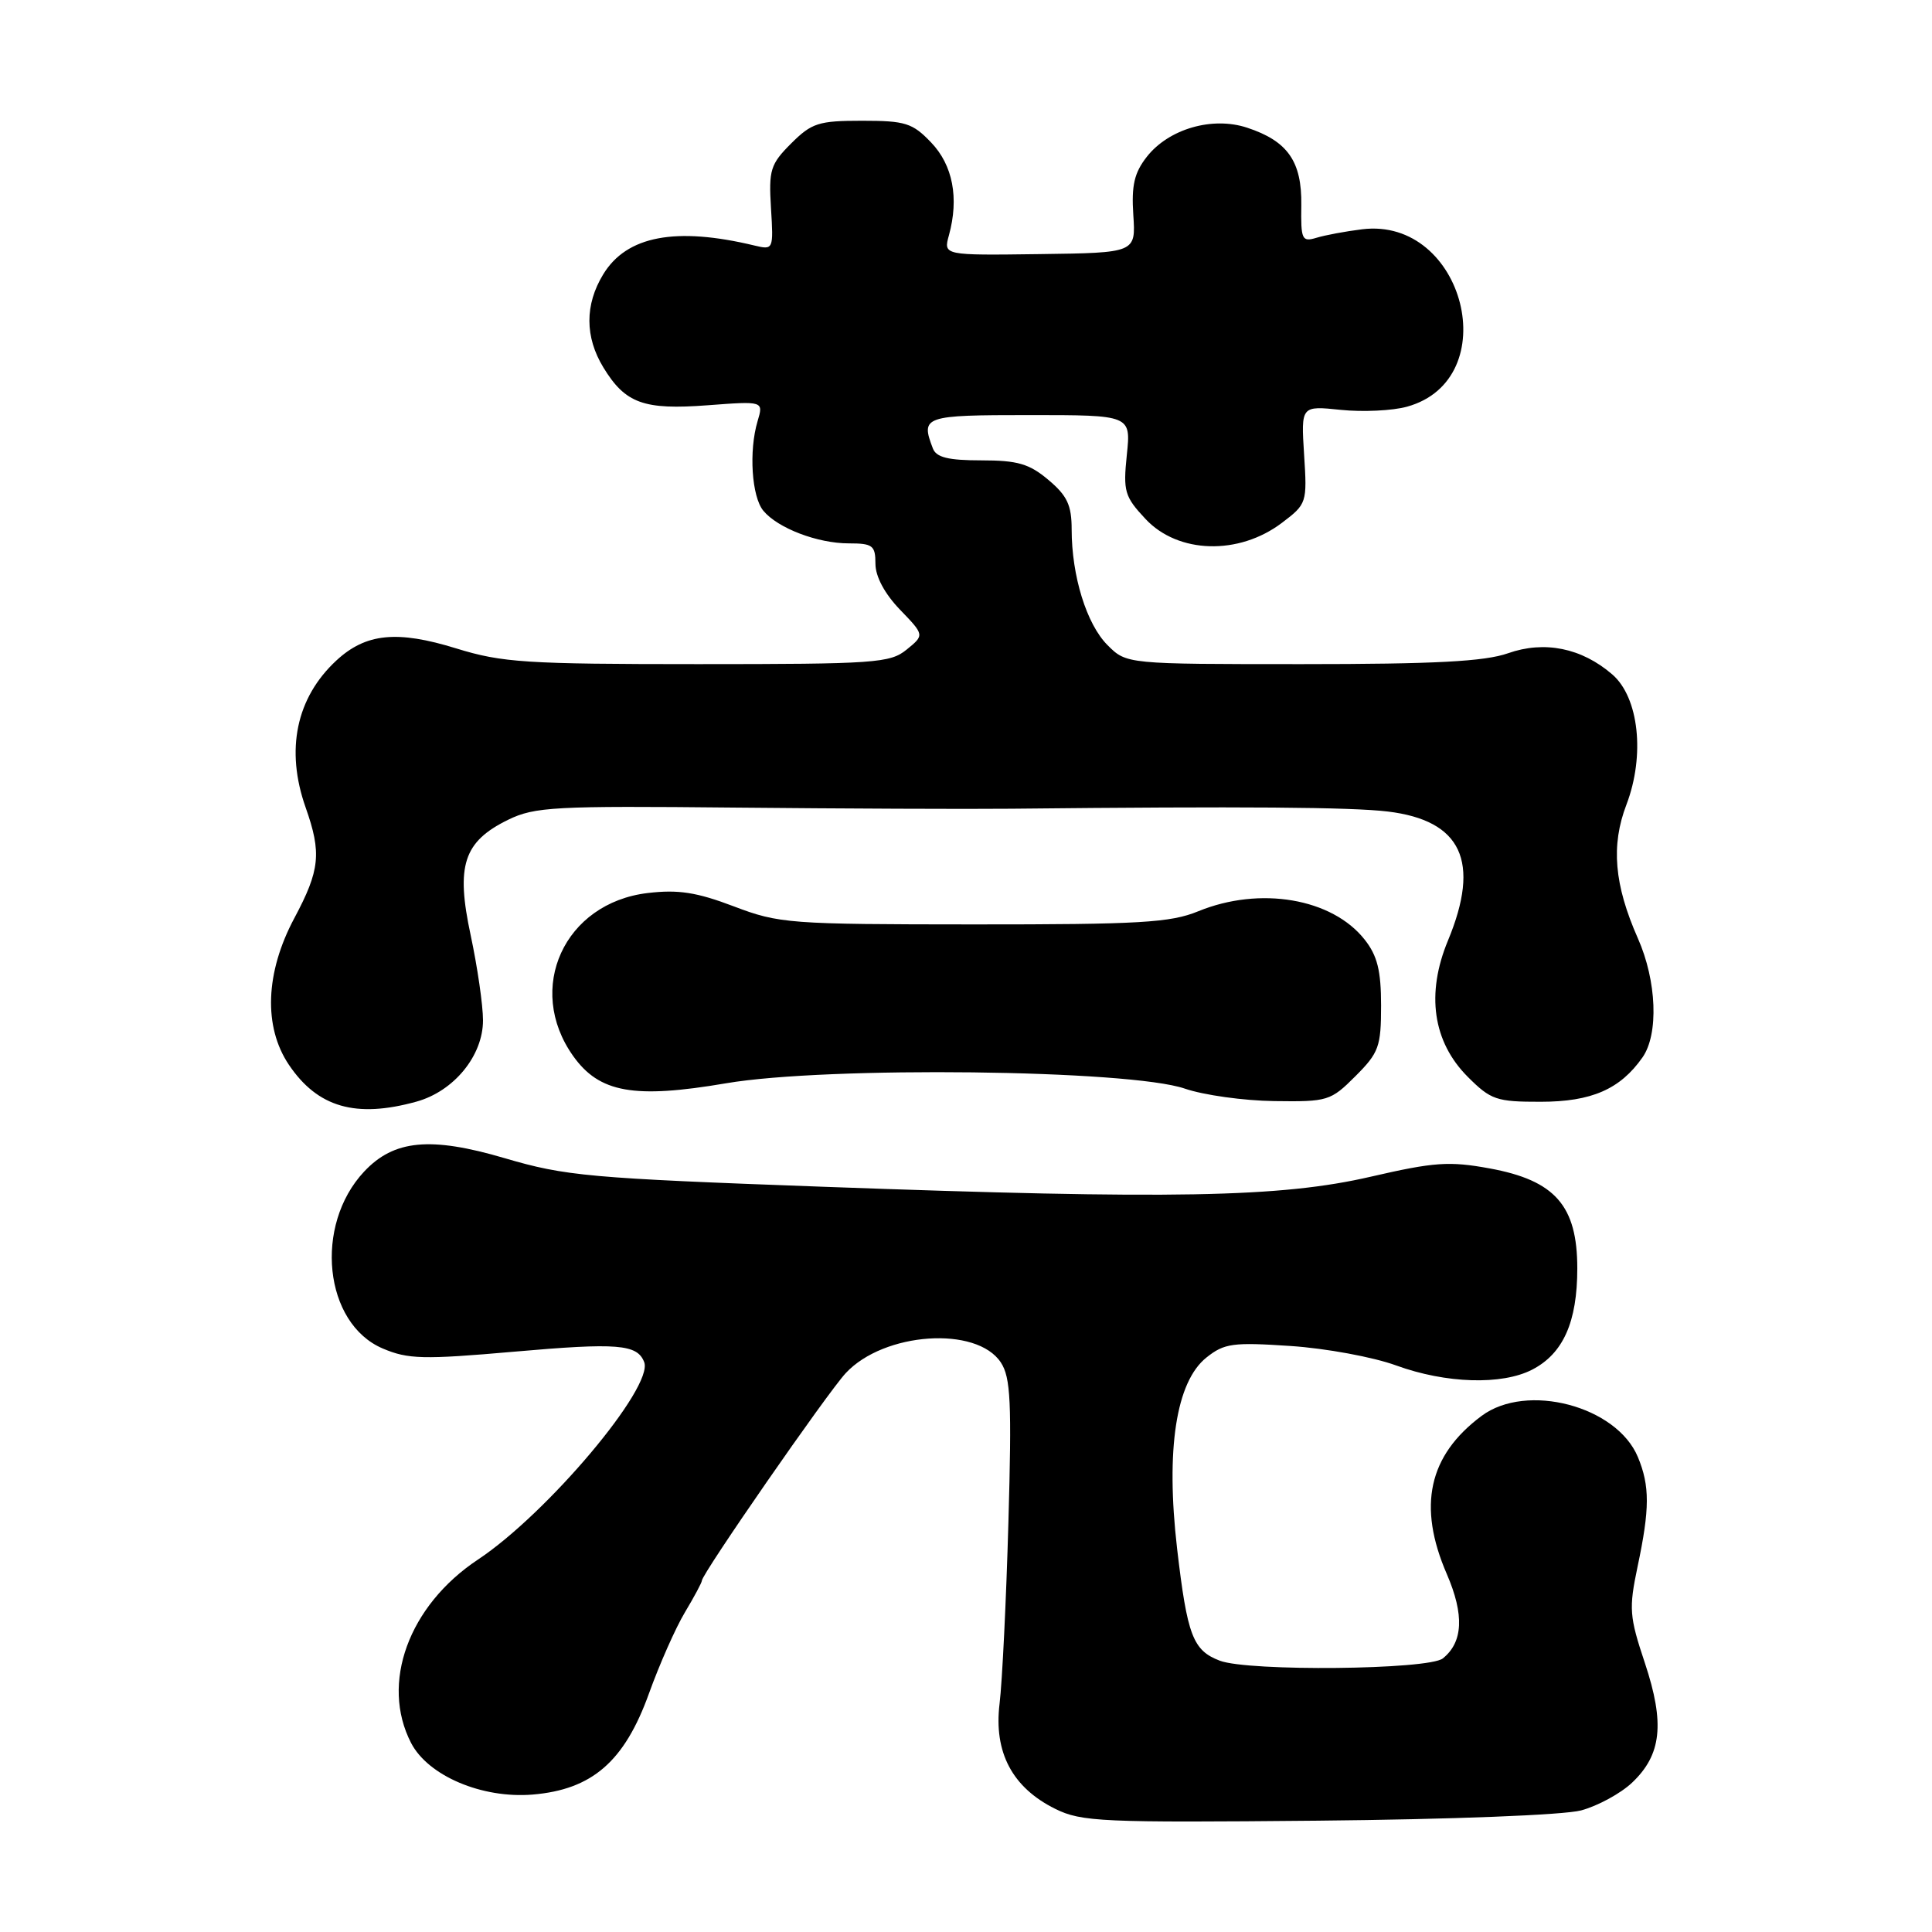 <?xml version="1.0" encoding="UTF-8" standalone="no"?>
<!DOCTYPE svg PUBLIC "-//W3C//DTD SVG 1.1//EN" "http://www.w3.org/Graphics/SVG/1.1/DTD/svg11.dtd" >
<svg xmlns="http://www.w3.org/2000/svg" xmlns:xlink="http://www.w3.org/1999/xlink" version="1.1" viewBox="0 0 256 256">
 <g >
 <path fill="currentColor"
d=" M 209.50 239.89 C 211.70 239.30 214.73 237.65 216.24 236.23 C 220.17 232.52 220.62 228.38 217.96 220.37 C 215.89 214.17 215.82 213.15 216.99 207.57 C 218.61 199.91 218.62 196.90 217.03 193.07 C 214.22 186.30 202.28 183.16 196.31 187.62 C 189.28 192.86 187.81 199.57 191.71 208.57 C 194.04 213.96 193.87 217.60 191.18 219.75 C 189.29 221.26 165.45 221.50 161.63 220.05 C 158.06 218.69 157.32 216.73 155.97 205.19 C 154.45 192.06 155.83 183.08 159.87 179.87 C 162.23 177.99 163.38 177.84 171.00 178.35 C 175.68 178.66 181.97 179.82 185.00 180.93 C 191.59 183.33 199.01 183.56 203.03 181.48 C 207.13 179.36 209.00 175.17 209.00 168.07 C 209.00 159.76 206.06 156.41 197.38 154.82 C 192.03 153.84 190.04 153.98 181.67 155.91 C 169.70 158.68 155.36 158.94 109.04 157.25 C 78.06 156.12 74.94 155.84 66.86 153.46 C 57.03 150.57 52.20 151.03 48.25 155.24 C 41.56 162.38 42.93 175.37 50.71 178.68 C 54.06 180.11 56.08 180.16 68.07 179.11 C 81.85 177.90 84.44 178.11 85.36 180.49 C 86.63 183.80 72.53 200.55 63.32 206.66 C 54.14 212.76 50.39 223.05 54.47 230.95 C 56.73 235.31 63.87 238.34 70.57 237.79 C 78.47 237.13 82.75 233.41 86.00 224.37 C 87.38 220.54 89.51 215.72 90.75 213.65 C 91.99 211.58 93.00 209.69 93.00 209.45 C 93.00 208.55 109.62 184.57 112.07 181.94 C 117.13 176.50 129.42 175.66 132.62 180.54 C 133.92 182.52 134.07 185.82 133.62 201.69 C 133.33 212.04 132.80 222.85 132.45 225.73 C 131.66 232.19 134.13 236.86 139.82 239.68 C 143.29 241.40 146.00 241.52 174.54 241.25 C 192.36 241.08 207.20 240.50 209.50 239.89 Z  M 55.19 145.97 C 60.15 144.59 64.00 139.89 64.00 135.20 C 64.00 133.19 63.26 128.12 62.37 123.94 C 60.38 114.69 61.41 111.52 67.34 108.62 C 70.85 106.91 73.47 106.77 97.34 107.01 C 111.73 107.15 128.22 107.22 134.00 107.16 C 164.89 106.84 179.04 106.95 183.88 107.53 C 193.67 108.71 196.21 114.14 191.87 124.61 C 188.93 131.68 189.86 138.06 194.49 142.69 C 197.54 145.74 198.29 146.00 204.15 145.99 C 210.88 145.99 214.68 144.33 217.64 140.11 C 219.80 137.02 219.53 129.99 217.03 124.34 C 213.89 117.24 213.44 112.03 215.51 106.62 C 218.00 100.09 217.16 92.40 213.63 89.36 C 209.56 85.85 204.64 84.86 199.82 86.56 C 196.73 87.65 190.14 88.00 172.51 88.00 C 149.27 88.00 149.27 88.00 146.75 85.48 C 143.98 82.71 142.00 76.32 142.00 70.15 C 142.00 66.94 141.41 65.68 138.92 63.59 C 136.39 61.45 134.83 61.00 130.03 61.00 C 125.65 61.00 124.06 60.61 123.61 59.42 C 121.97 55.14 122.39 55.00 136.43 55.00 C 149.86 55.00 149.86 55.00 149.31 60.27 C 148.81 65.11 149.01 65.80 151.79 68.77 C 156.10 73.38 164.14 73.61 169.86 69.28 C 173.16 66.78 173.21 66.63 172.80 60.25 C 172.39 53.76 172.39 53.76 177.67 54.31 C 180.58 54.61 184.52 54.42 186.43 53.89 C 199.50 50.28 194.06 28.72 180.50 30.38 C 178.30 30.65 175.57 31.16 174.43 31.51 C 172.51 32.09 172.36 31.75 172.43 27.18 C 172.51 21.39 170.63 18.69 165.25 16.92 C 160.65 15.40 154.88 17.07 151.97 20.76 C 150.30 22.89 149.91 24.55 150.17 28.49 C 150.50 33.50 150.50 33.50 137.75 33.67 C 125.00 33.84 125.00 33.84 125.74 31.17 C 127.09 26.24 126.26 21.88 123.37 18.87 C 120.91 16.30 119.97 16.00 114.24 16.00 C 108.46 16.00 107.56 16.29 104.83 19.01 C 102.08 21.76 101.85 22.52 102.16 27.58 C 102.50 33.07 102.47 33.13 100.00 32.54 C 89.53 30.02 83.04 31.25 79.93 36.35 C 77.48 40.37 77.49 44.65 79.95 48.69 C 82.86 53.46 85.29 54.34 93.77 53.70 C 101.18 53.14 101.18 53.14 100.38 55.82 C 99.21 59.75 99.60 65.82 101.15 67.68 C 103.07 69.99 108.33 72.00 112.47 72.00 C 115.64 72.00 116.00 72.28 116.00 74.70 C 116.00 76.39 117.22 78.67 119.25 80.78 C 122.50 84.15 122.50 84.15 120.14 86.07 C 117.95 87.86 115.97 88.00 92.49 88.00 C 69.69 88.00 66.55 87.80 60.46 85.92 C 52.61 83.49 48.47 83.91 44.57 87.52 C 39.25 92.45 37.80 99.36 40.50 107.00 C 42.63 113.03 42.40 115.29 39.00 121.66 C 35.15 128.87 34.89 136.05 38.28 141.09 C 42.09 146.74 47.15 148.20 55.19 145.97 Z  M 179.60 142.60 C 182.71 139.49 183.00 138.69 183.00 133.23 C 183.00 128.63 182.51 126.64 180.83 124.51 C 176.52 119.03 166.95 117.40 158.77 120.75 C 155.09 122.26 151.01 122.50 129.00 122.49 C 104.58 122.48 103.24 122.38 97.24 120.10 C 92.32 118.23 89.88 117.85 85.83 118.33 C 74.77 119.64 69.58 130.98 75.95 139.93 C 79.42 144.80 84.00 145.62 96.21 143.54 C 109.58 141.26 149.71 141.73 157.00 144.25 C 159.47 145.10 164.81 145.85 168.85 145.90 C 175.93 146.00 176.32 145.88 179.60 142.60 Z "/>
</g>
</svg>